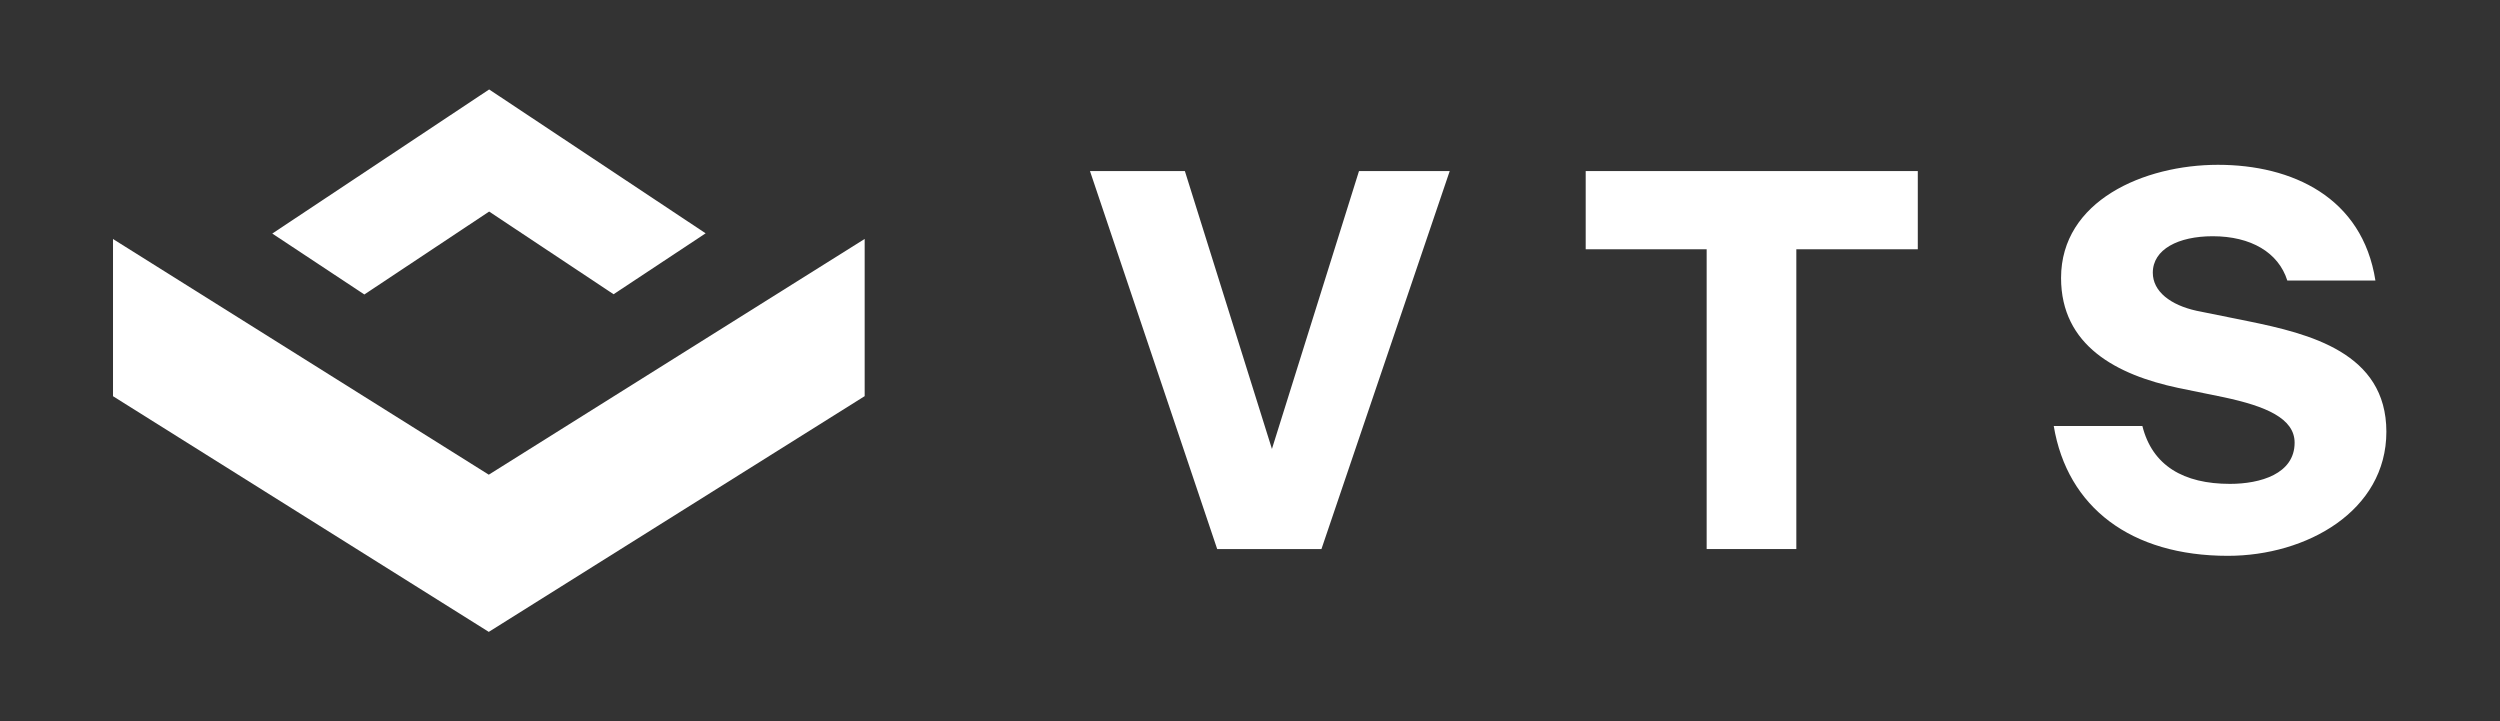 <?xml version="1.0" encoding="UTF-8" standalone="no"?>
<!-- Created with Inkscape (http://www.inkscape.org/) -->

<svg
   version="1.1"
   id="svg2"
   xml:space="preserve"
   width="554.667"
   height="160"
   viewBox="0 0 554.667 160"
   sodipodi:docname="VTS-Logo_Horizontal_White.eps"
   xmlns:inkscape="http://www.inkscape.org/namespaces/inkscape"
   xmlns:sodipodi="http://sodipodi.sourceforge.net/DTD/sodipodi-0.dtd"
   xmlns="http://www.w3.org/2000/svg"
   xmlns:svg="http://www.w3.org/2000/svg"><rect x="0" y="0" width="554.667" height="160" fill="#333333" stroke="none"/><defs
     id="defs6" /><sodipodi:namedview
     id="namedview4"
     pagecolor="#ffffff"
     bordercolor="#666666"
     borderopacity="1.0"
     inkscape:pageshadow="2"
     inkscape:pageopacity="0.0"
     inkscape:pagecheckerboard="0" /><g
     id="g8"
     inkscape:groupmode="layer"
     inkscape:label="ink_ext_XXXXXX"
     transform="matrix(1.333,0,0,-1.333,0,160)"><g
       id="g10"
       transform="scale(0.1)"><path
         d="m 1972.12,915.578 144.9,-462.512 144.91,462.512 h 151 L 2199.45,286.469 h -173.54 l -211.73,629.109 h 157.94"
         style="fill:#ffffff;fill-opacity:1;fill-rule:nonzero;stroke:none"
         id="path12" /><path
         d="m 2840.59,785.406 h -201.32 v 130.172 h 552.74 V 785.406 H 2989.84 V 286.469 h -149.25 v 498.937"
         style="fill:#ffffff;fill-opacity:1;fill-rule:nonzero;stroke:none"
         id="path14" /><path
         d="m 3682.95,807.105 c -57.28,0 -99.79,-21.699 -99.79,-60.73 0,-31.262 29.49,-53.809 72.89,-63.352 l 85.9,-17.351 c 101.53,-20.828 229.96,-52.067 229.96,-183.961 0,-131.895 -132.77,-206.535 -263.79,-206.535 -161.41,0 -267.26,80.711 -289.83,216.078 h 147.52 c 16.48,-65.953 68.54,-96.316 145.78,-96.316 50.32,0 107.6,16.48 107.6,68.546 0,40.774 -48.6,60.75 -117.16,75.489 l -76.36,15.629 c -102.38,21.675 -195.22,70.269 -195.22,183.086 0,128.421 137.96,188.3 261.19,188.3 123.2,0 240.34,-53.808 262.04,-192.648 h -146.65 c -14.76,46.871 -60.73,73.765 -124.08,73.765"
         style="fill:#ffffff;fill-opacity:1;fill-rule:nonzero;stroke:none"
         id="path16" /><path
         d="m 814.137,848.184 207.103,-137.629 153.23,101.398 -360.333,239.457 -0.496,-0.34 -360.442,-239.515 153.215,-101.399 207.227,137.696 0.496,0.332"
         style="fill:#ffffff;fill-opacity:1;fill-rule:nonzero;stroke:none"
         id="path18" /><path
         d="M 813.523,410.227 188.094,802.469 V 540.836 l 625.429,-392.234 0.118,0.058 625.529,392.285 v 261.653 l -625.529,-392.297 -0.118,-0.074"
         style="fill:#ffffff;fill-opacity:1;fill-rule:nonzero;stroke:none"
         id="path20" /></g></g></svg>
